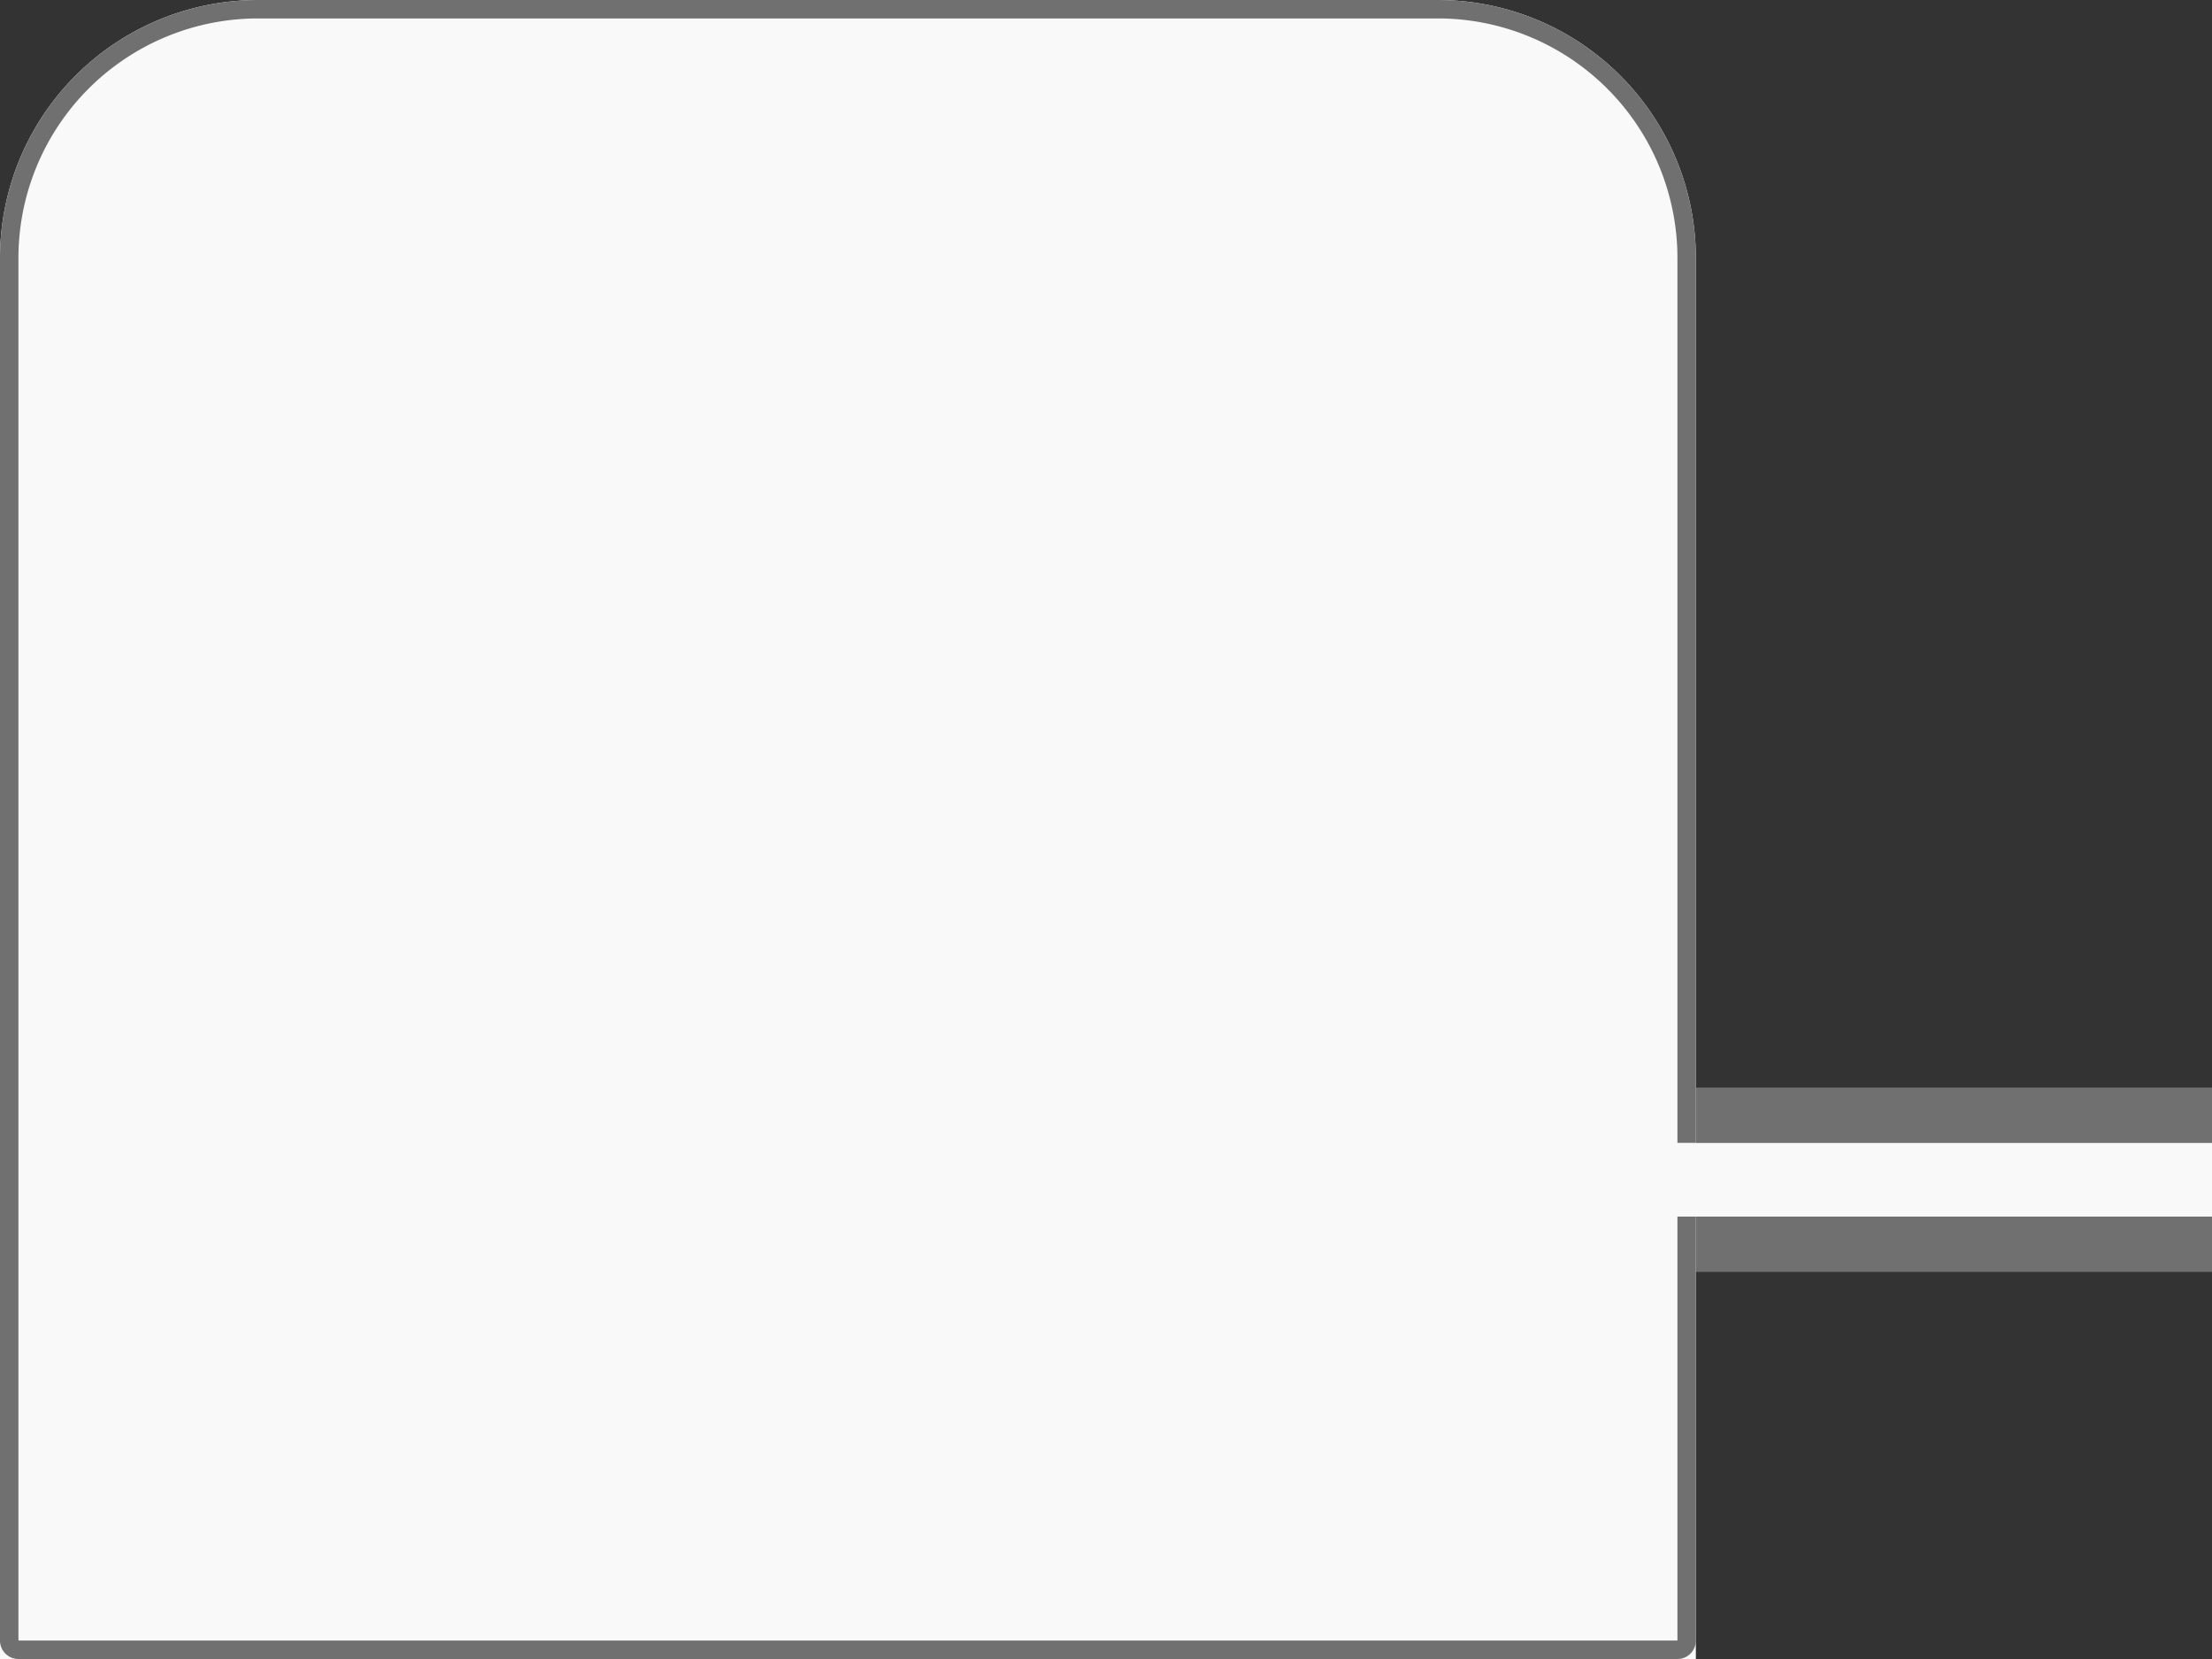 <svg id="Groupe_974" data-name="Groupe 974" xmlns="http://www.w3.org/2000/svg" width="60" height="45" viewBox="0 0 60 45">
  <rect x="0" y="0" width="60" height="45" fill="#333333" stroke="none"/>
  <g id="Groupe_973" data-name="Groupe 973" transform="translate(45 29.5)">
    <rect id="Rectangle_287" data-name="Rectangle 287" width="15" height="1.5" fill="#707070"/>
    <rect id="Rectangle_289" data-name="Rectangle 289" width="15" height="1.5" transform="translate(0 3.5)" fill="#707070"/>
  </g>
  <g id="Rectangle_90" data-name="Rectangle 90" transform="translate(0 0)" fill="#f9f9f9" stroke="#707070" stroke-width="0.5">
    <path d="M7,0H39a7,7,0,0,1,7,7V45a0,0,0,0,1,0,0H0a0,0,0,0,1,0,0V7A7,7,0,0,1,7,0Z" stroke="none"/>
    <path d="M7,.25H39A6.75,6.75,0,0,1,45.75,7V44.5a.25.25,0,0,1-.25.25H.5a.25.25,0,0,1-.25-.25V7A6.75,6.75,0,0,1,7,.25Z" fill="none"/>
  </g>
  <rect id="Rectangle_290" data-name="Rectangle 290" width="15" height="2" transform="translate(45 31)" fill="#f9f9f9"/>
</svg>
